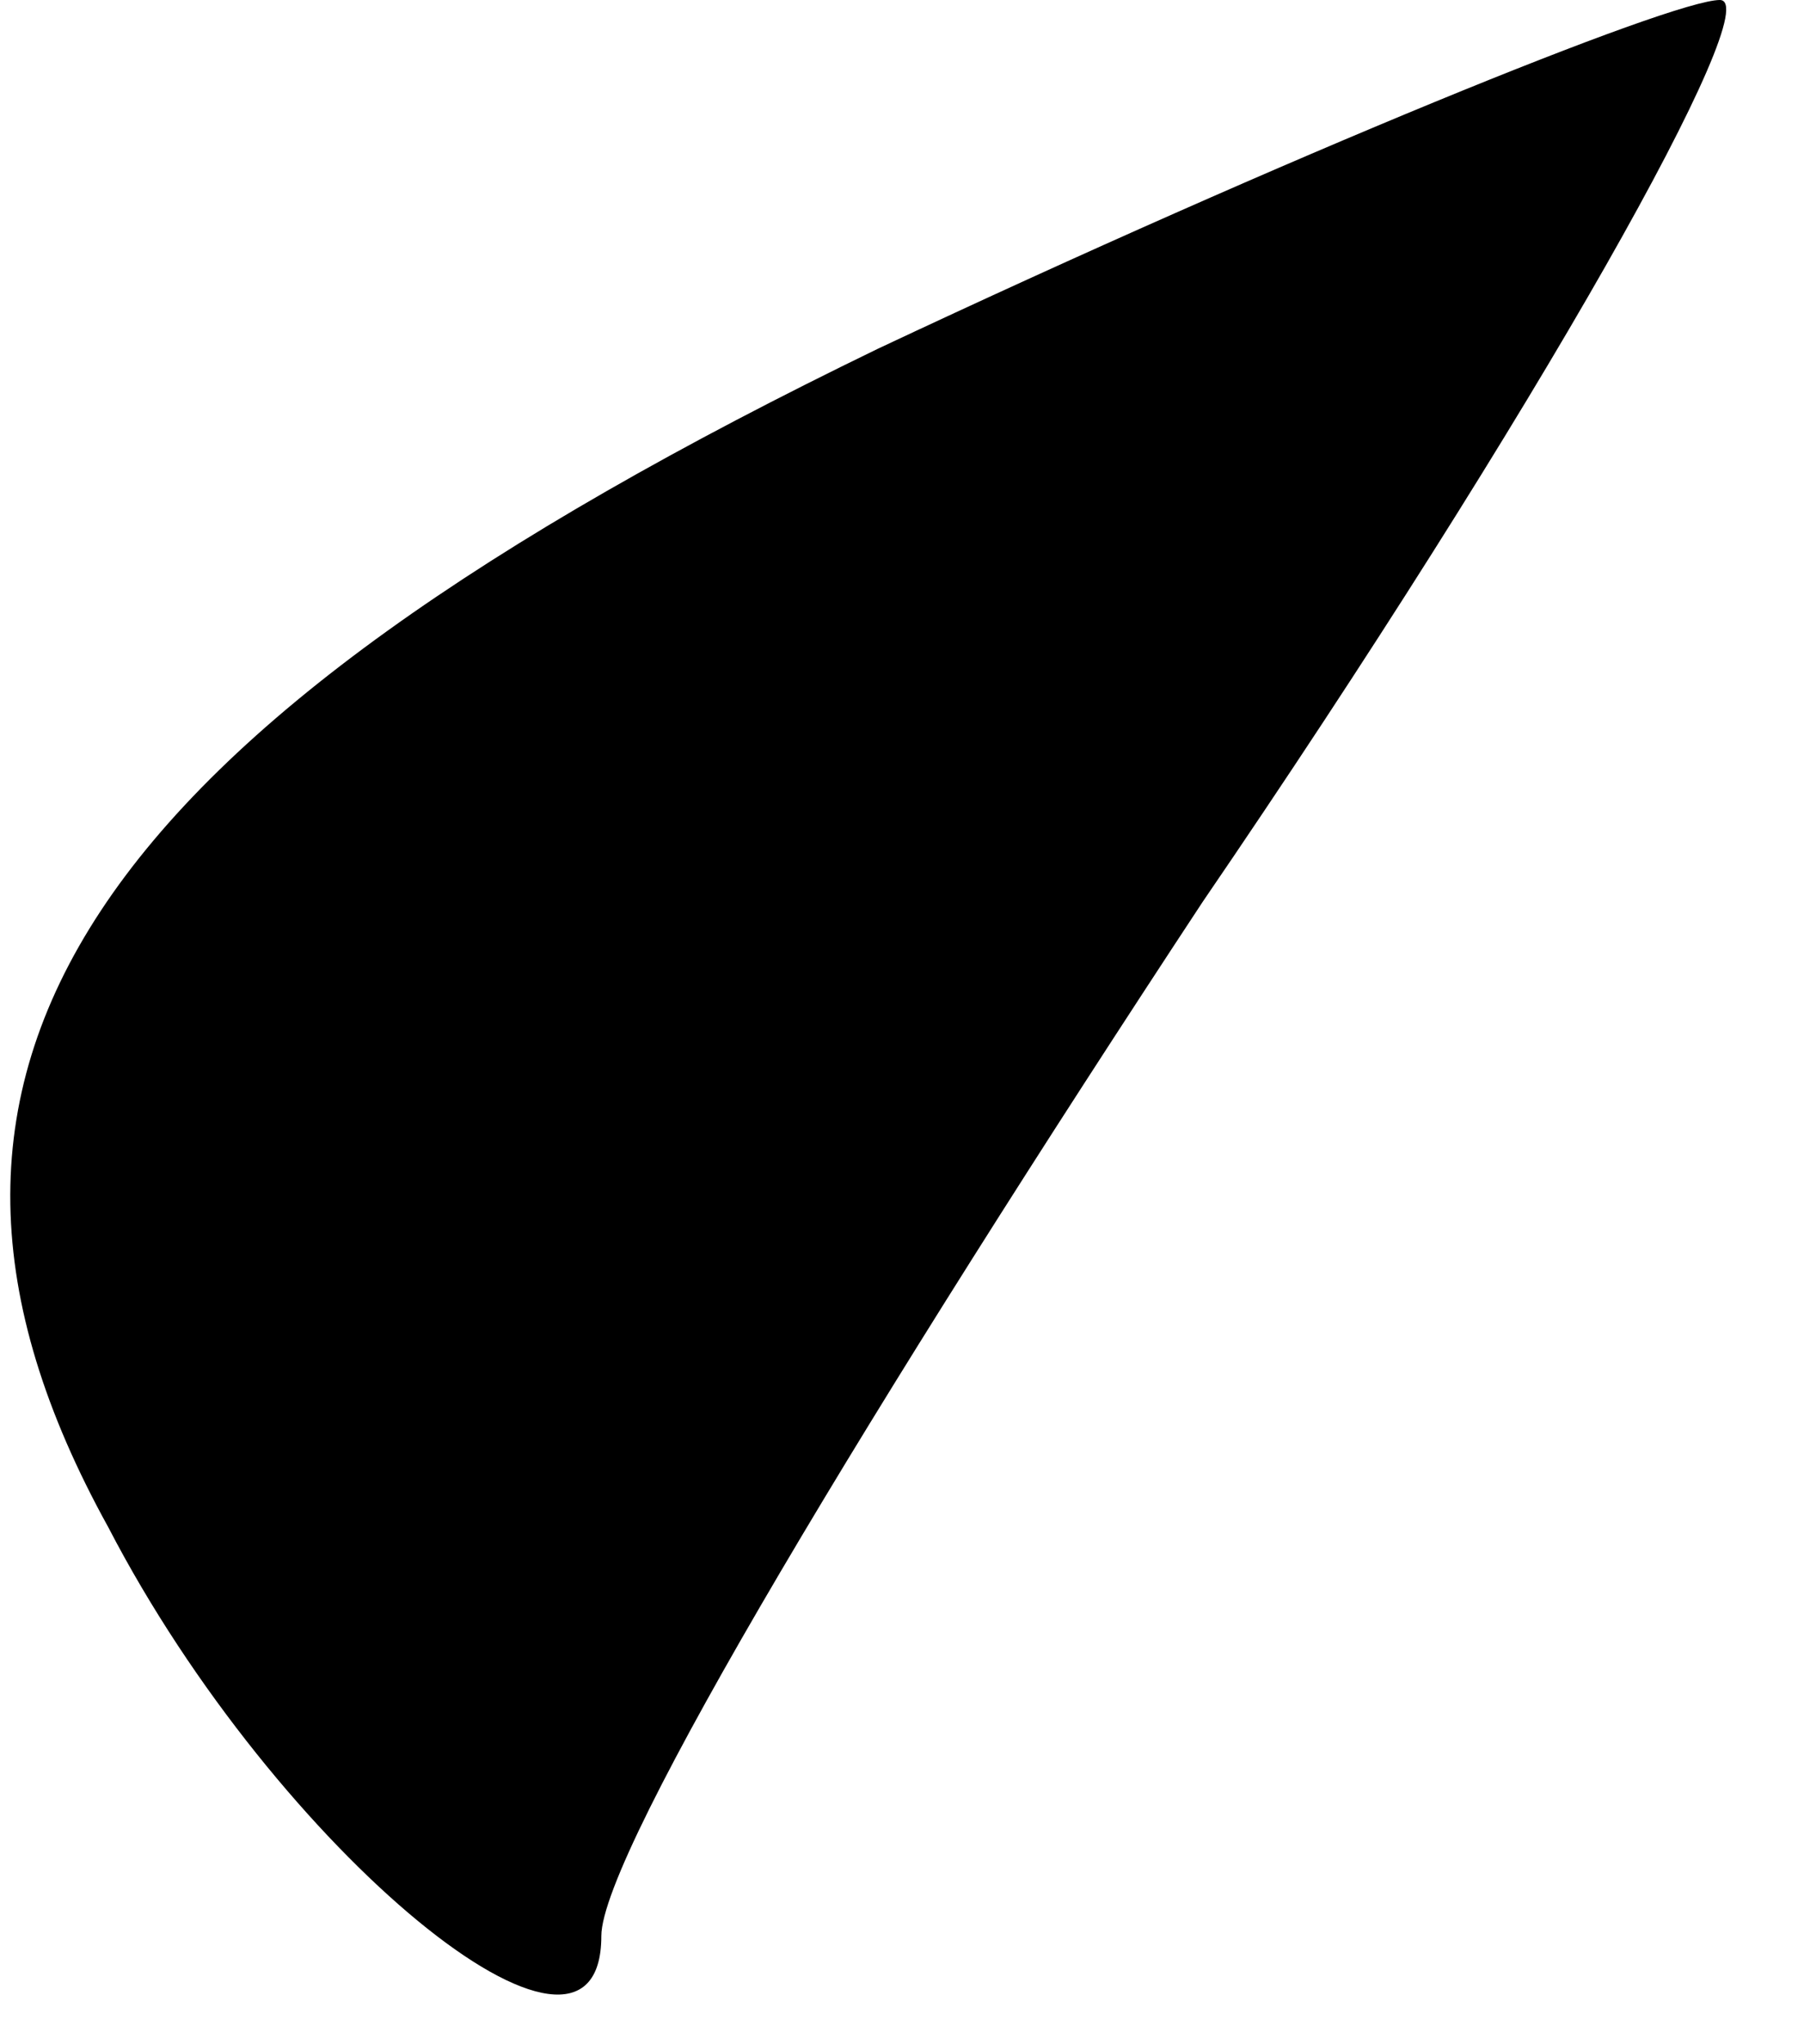<?xml version="1.0" standalone="no"?>
<!DOCTYPE svg PUBLIC "-//W3C//DTD SVG 20010904//EN"
 "http://www.w3.org/TR/2001/REC-SVG-20010904/DTD/svg10.dtd">
<svg version="1.0" xmlns="http://www.w3.org/2000/svg"
 width="15pt" height="17pt" viewBox="0 0 15 17"
 preserveAspectRatio="xMidYMid meet">
<g transform="translate(0,17) scale(0.1,-0.1)"
fill="#000000" stroke="none">
<path fill="#000000" stroke="none" d="M73 141 c-66 -32 -85 -60 -64 -98 14
-27 41 -49 41 -34 0 7 23 45 50 86 28 41 47 75 43 75 -4 0 -36 -13 -70 -29z"/>
</g>
</svg>
